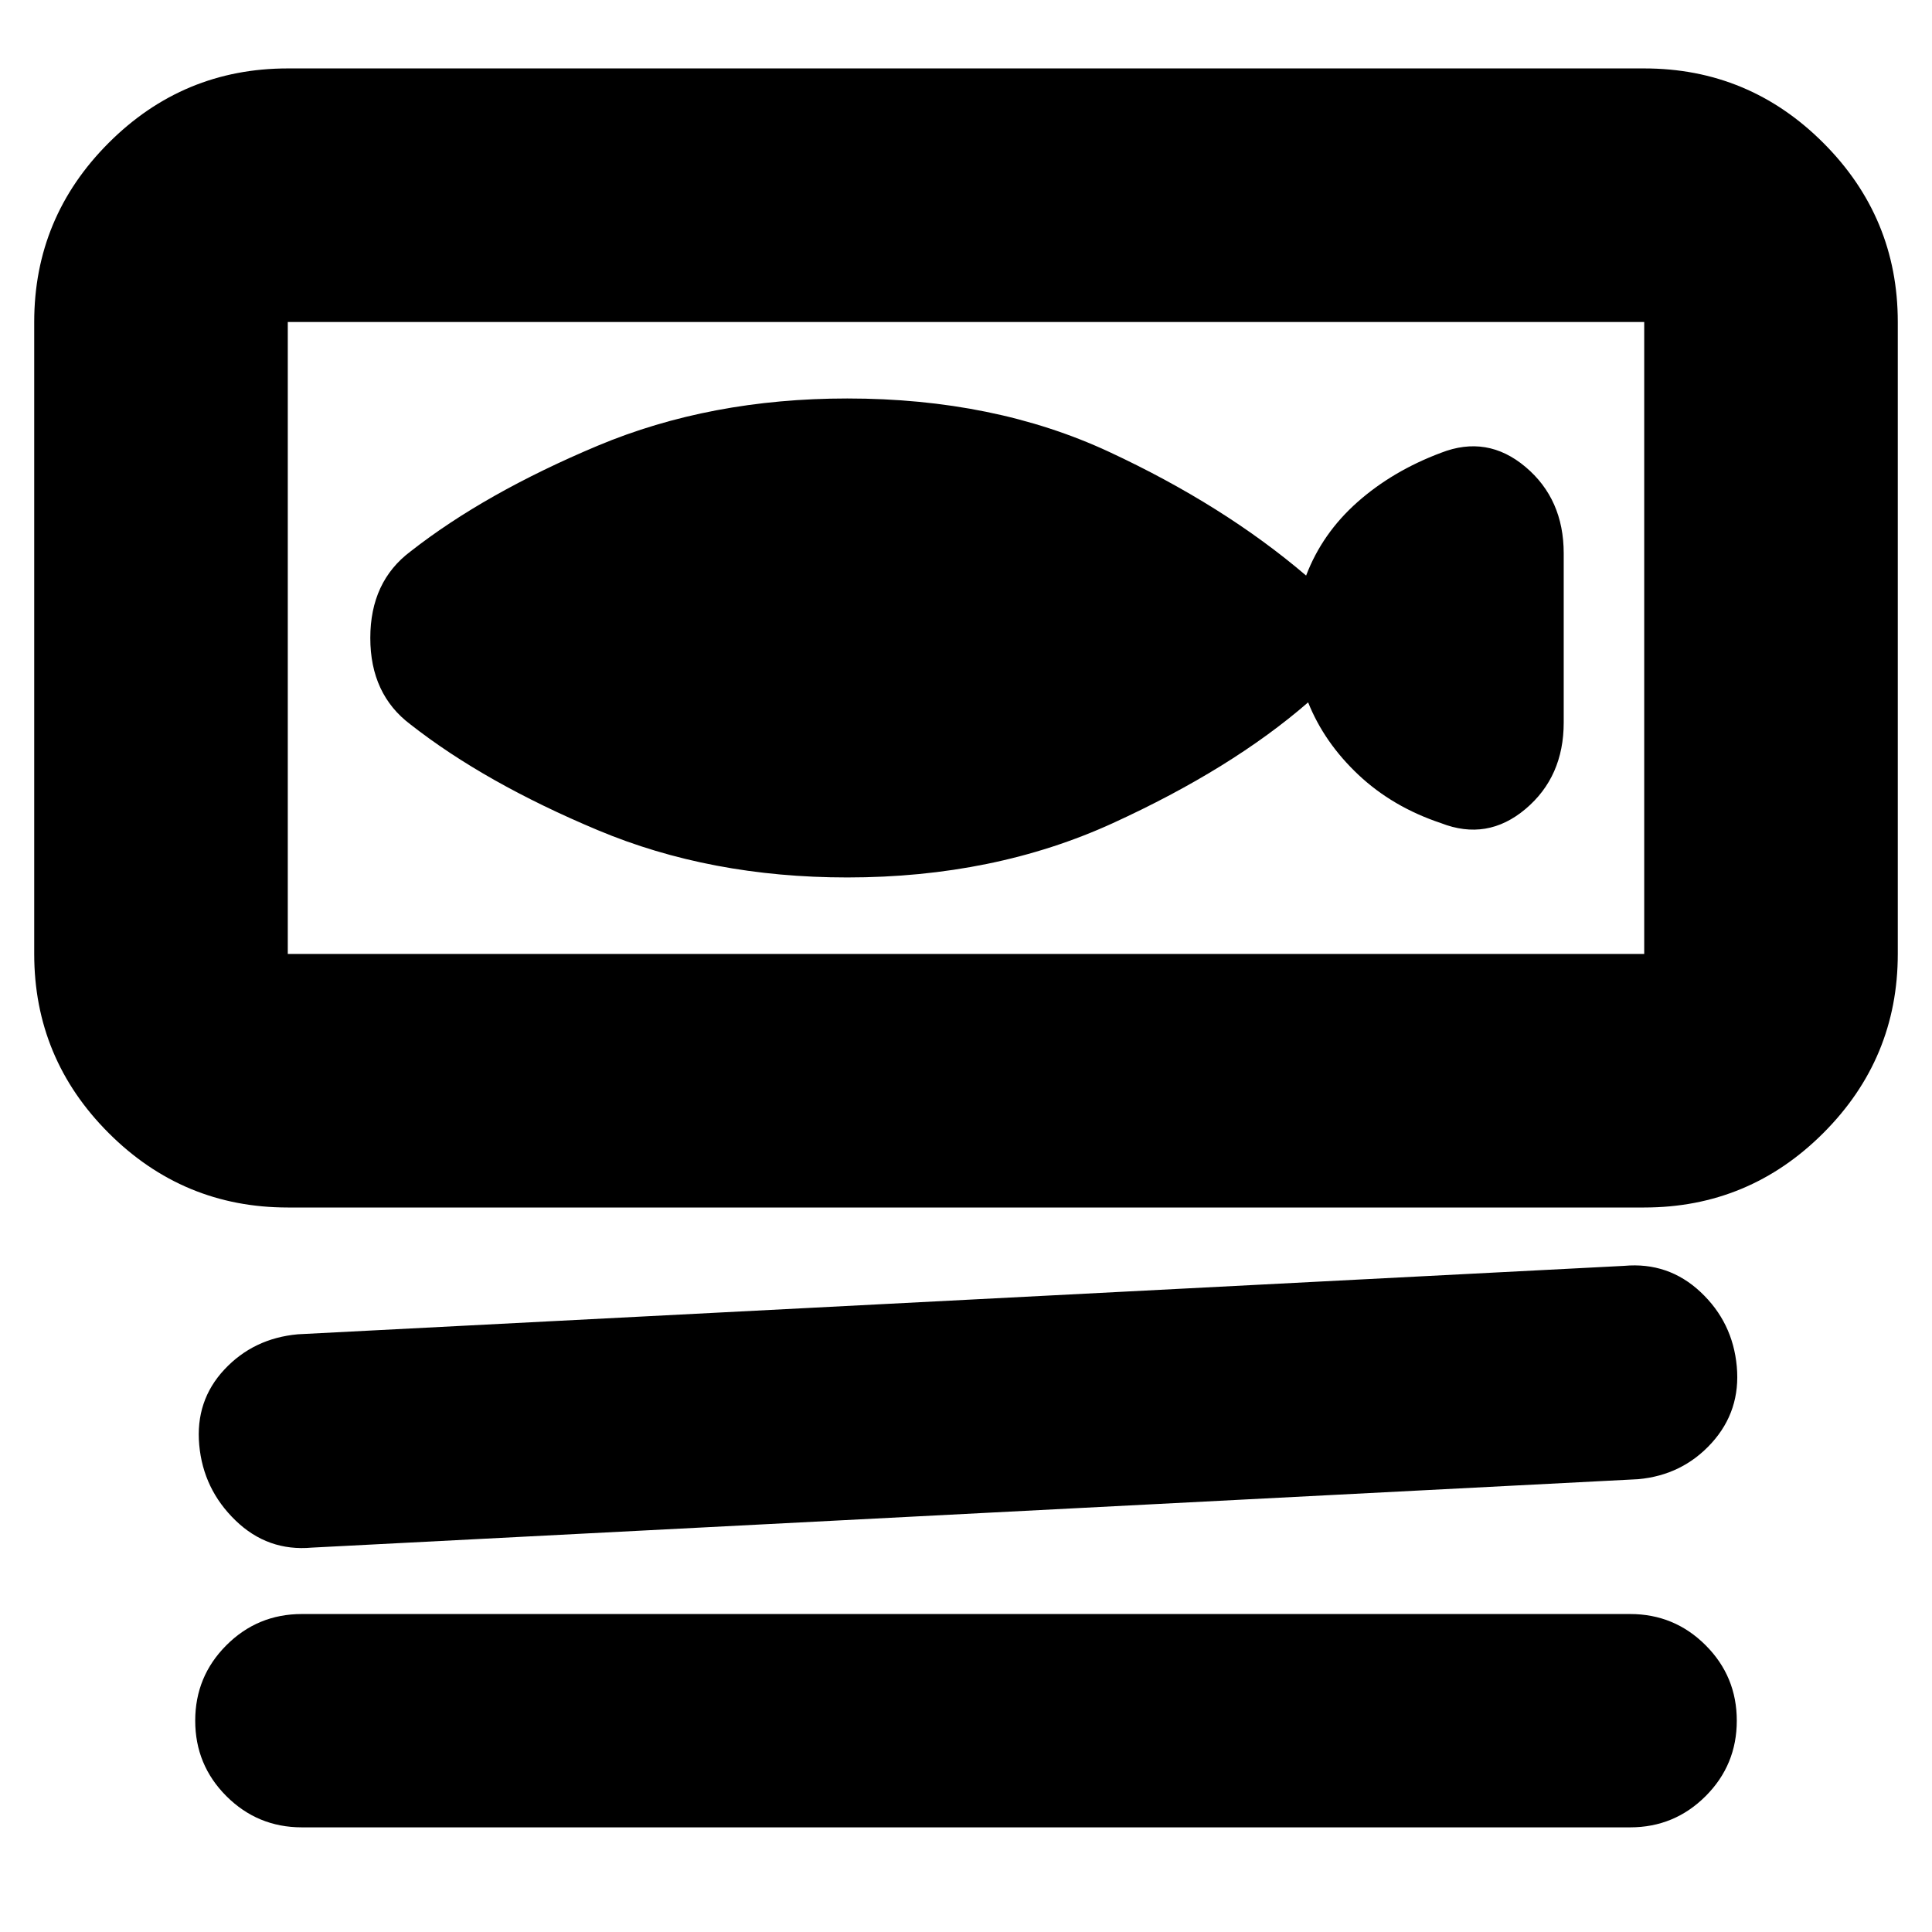 <svg xmlns="http://www.w3.org/2000/svg" height="24" width="24"><path d="M3.575 15Q2.275 15 1.35 14.075Q0.425 13.15 0.425 11.85V4Q0.425 2.7 1.35 1.775Q2.275 0.85 3.575 0.85H20.425Q21.725 0.85 22.65 1.775Q23.575 2.7 23.575 4V11.85Q23.575 13.15 22.65 14.075Q21.725 15 20.425 15ZM3.575 11.85H20.425Q20.425 11.85 20.425 11.85Q20.425 11.85 20.425 11.85V4Q20.425 4 20.425 4Q20.425 4 20.425 4H3.575Q3.575 4 3.575 4Q3.575 4 3.575 4V11.85Q3.575 11.85 3.575 11.85Q3.575 11.85 3.575 11.85ZM3.875 19.225Q3.325 19.275 2.925 18.887Q2.525 18.5 2.475 17.95Q2.425 17.4 2.788 17.012Q3.15 16.625 3.7 16.575L20.175 15.725Q20.725 15.675 21.125 16.05Q21.525 16.425 21.575 16.975Q21.625 17.525 21.263 17.925Q20.9 18.325 20.35 18.375ZM3.75 22.7Q3.2 22.7 2.812 22.312Q2.425 21.925 2.425 21.375Q2.425 20.825 2.812 20.438Q3.2 20.05 3.75 20.05H20.25Q20.8 20.05 21.188 20.438Q21.575 20.825 21.575 21.375Q21.575 21.925 21.188 22.312Q20.8 22.7 20.25 22.7ZM3.575 11.85Q3.575 11.85 3.575 11.85Q3.575 11.85 3.575 11.85V4Q3.575 4 3.575 4Q3.575 4 3.575 4Q3.575 4 3.575 4Q3.575 4 3.575 4V11.85Q3.575 11.85 3.575 11.85Q3.575 11.85 3.575 11.85ZM5.1 9Q6.025 9.725 7.425 10.312Q8.825 10.9 10.525 10.9Q12.35 10.9 13.825 10.225Q15.3 9.55 16.25 8.725Q16.45 9.225 16.875 9.625Q17.3 10.025 17.9 10.225Q18.475 10.45 18.95 10.05Q19.425 9.65 19.425 8.975V6.875Q19.425 6.2 18.95 5.8Q18.475 5.4 17.9 5.625Q17.3 5.85 16.863 6.237Q16.425 6.625 16.225 7.15Q15.2 6.275 13.775 5.612Q12.35 4.95 10.525 4.95Q8.825 4.95 7.425 5.537Q6.025 6.125 5.1 6.85Q4.6 7.225 4.6 7.925Q4.6 8.625 5.1 9Z"/></svg>